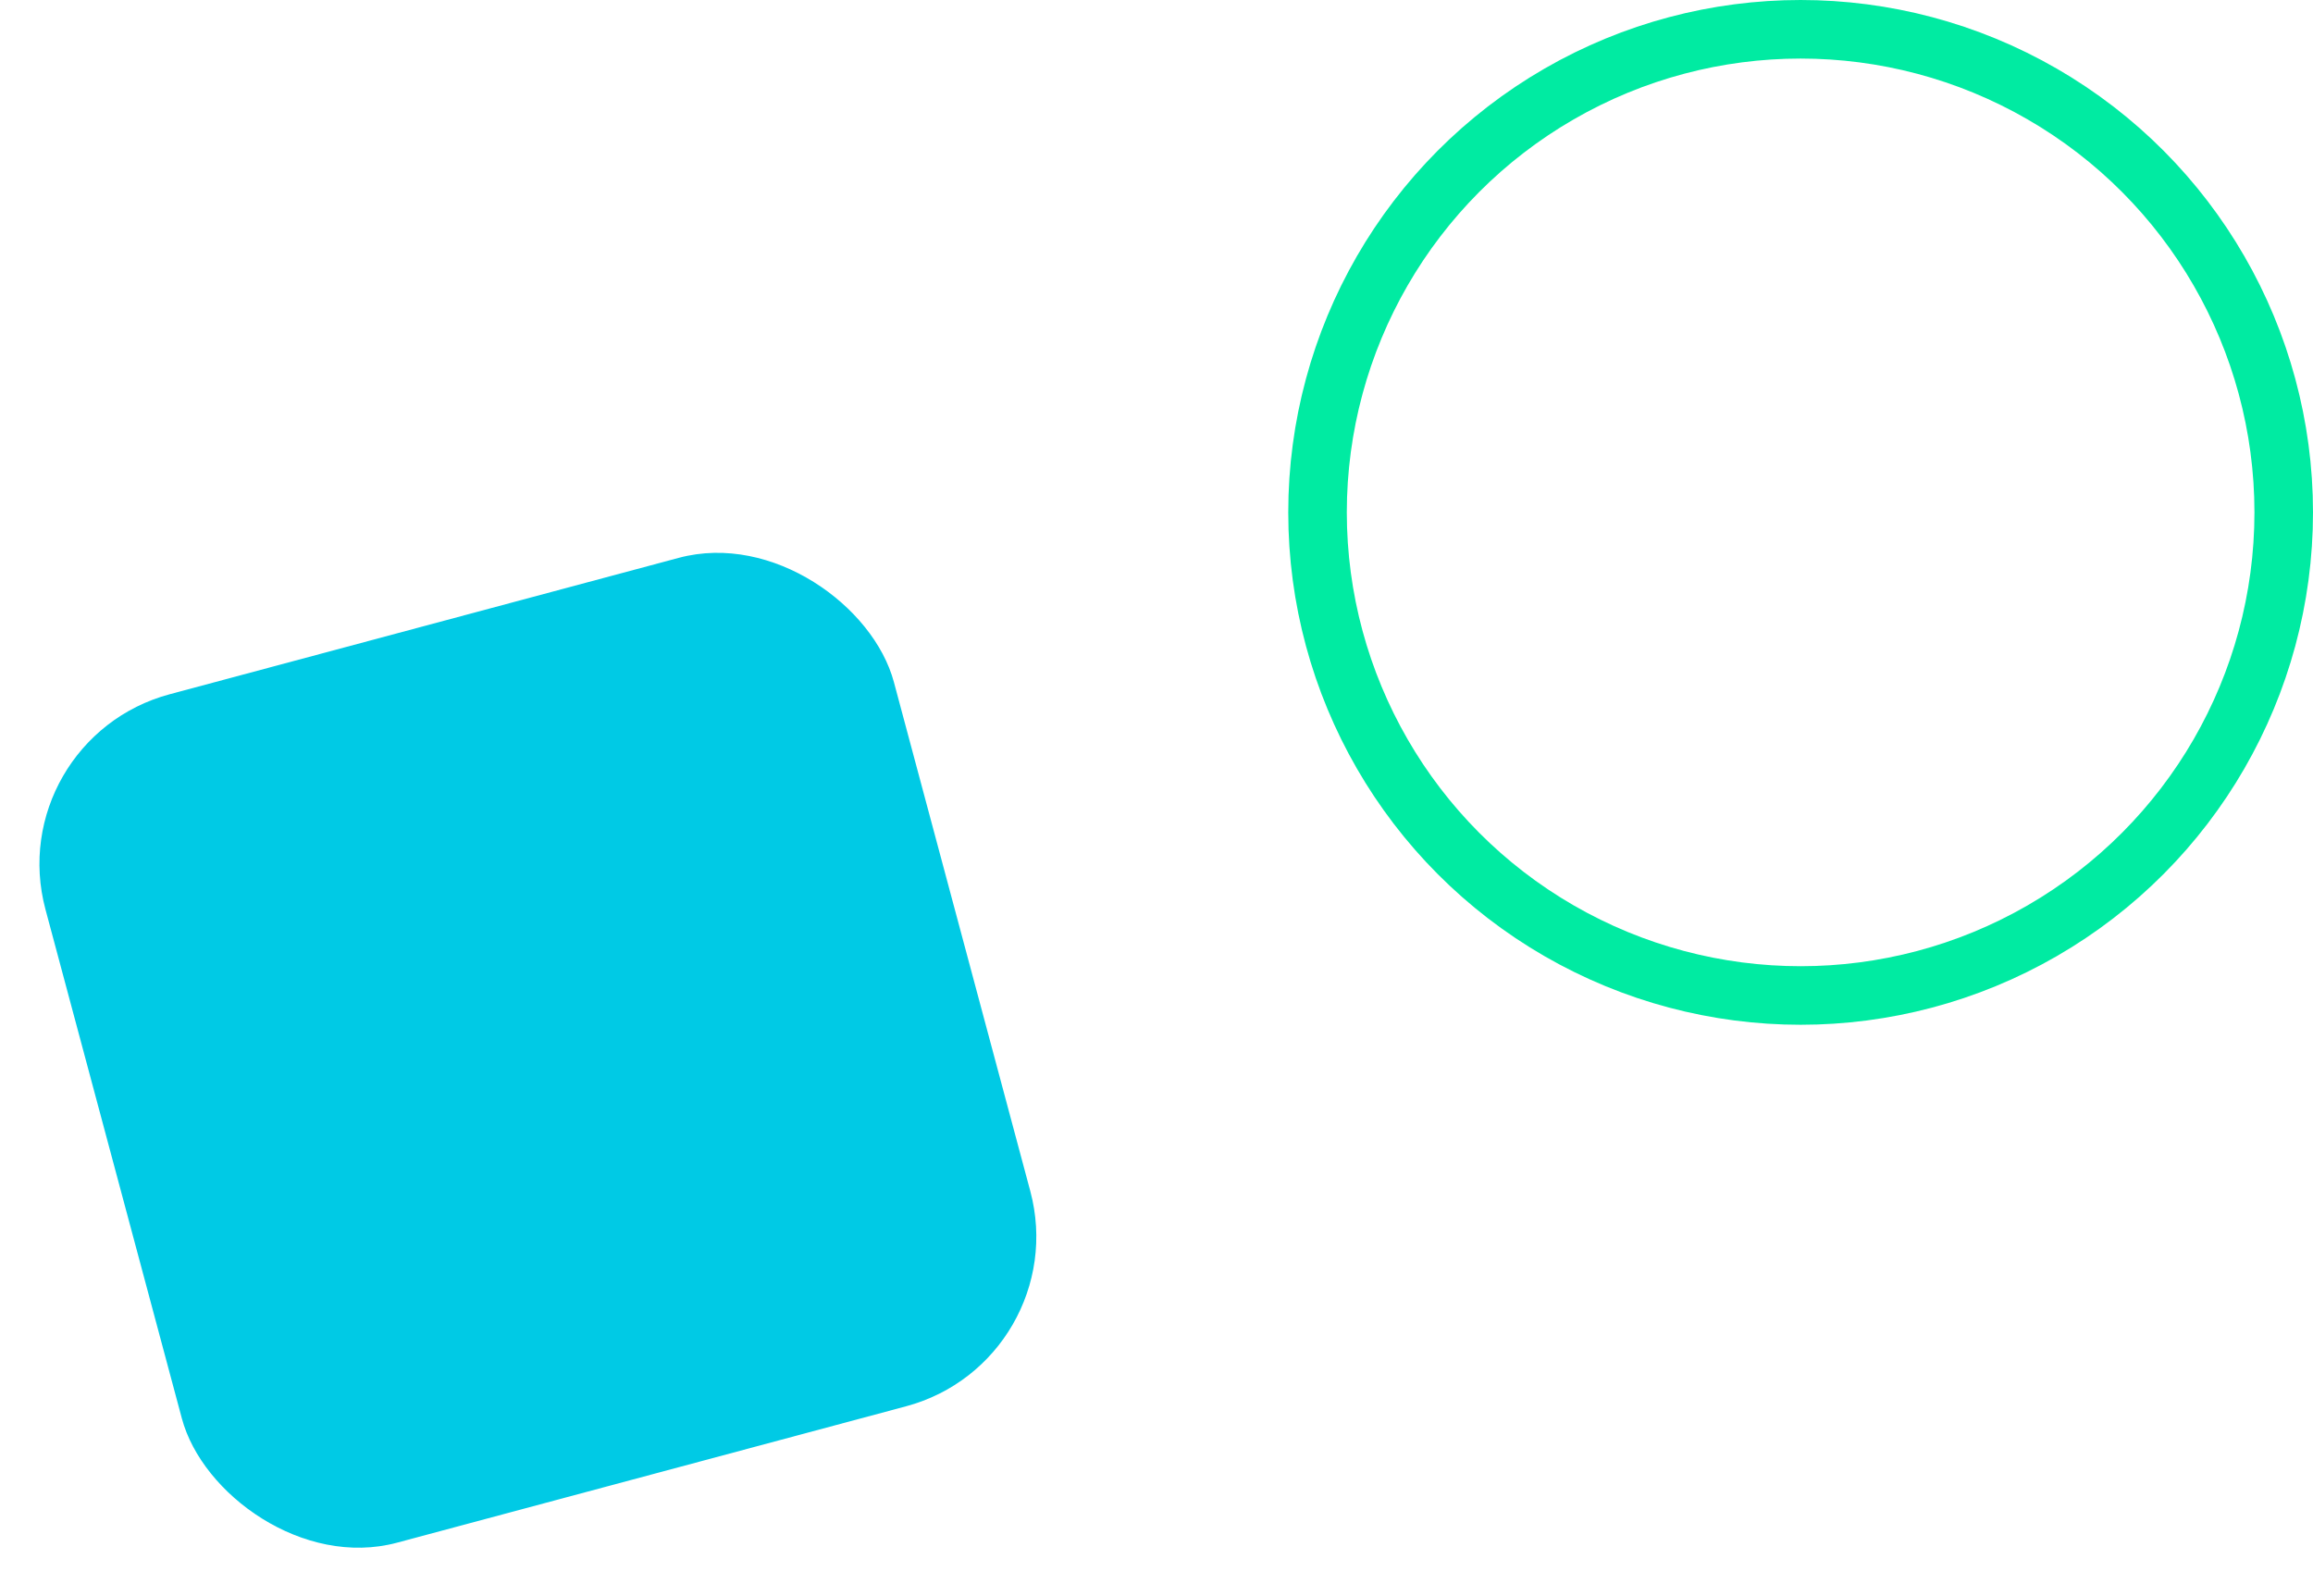 <svg width="158" height="109" viewBox="0 0 158 109" fill="none" xmlns="http://www.w3.org/2000/svg">
<circle cx="123" cy="35" r="33" stroke="#00EBA2" stroke-width="4"/>
<rect y="50.529" width="60" height="60" rx="12" transform="rotate(-15 0 50.529)" fill="#00CAE5"/>
</svg>
